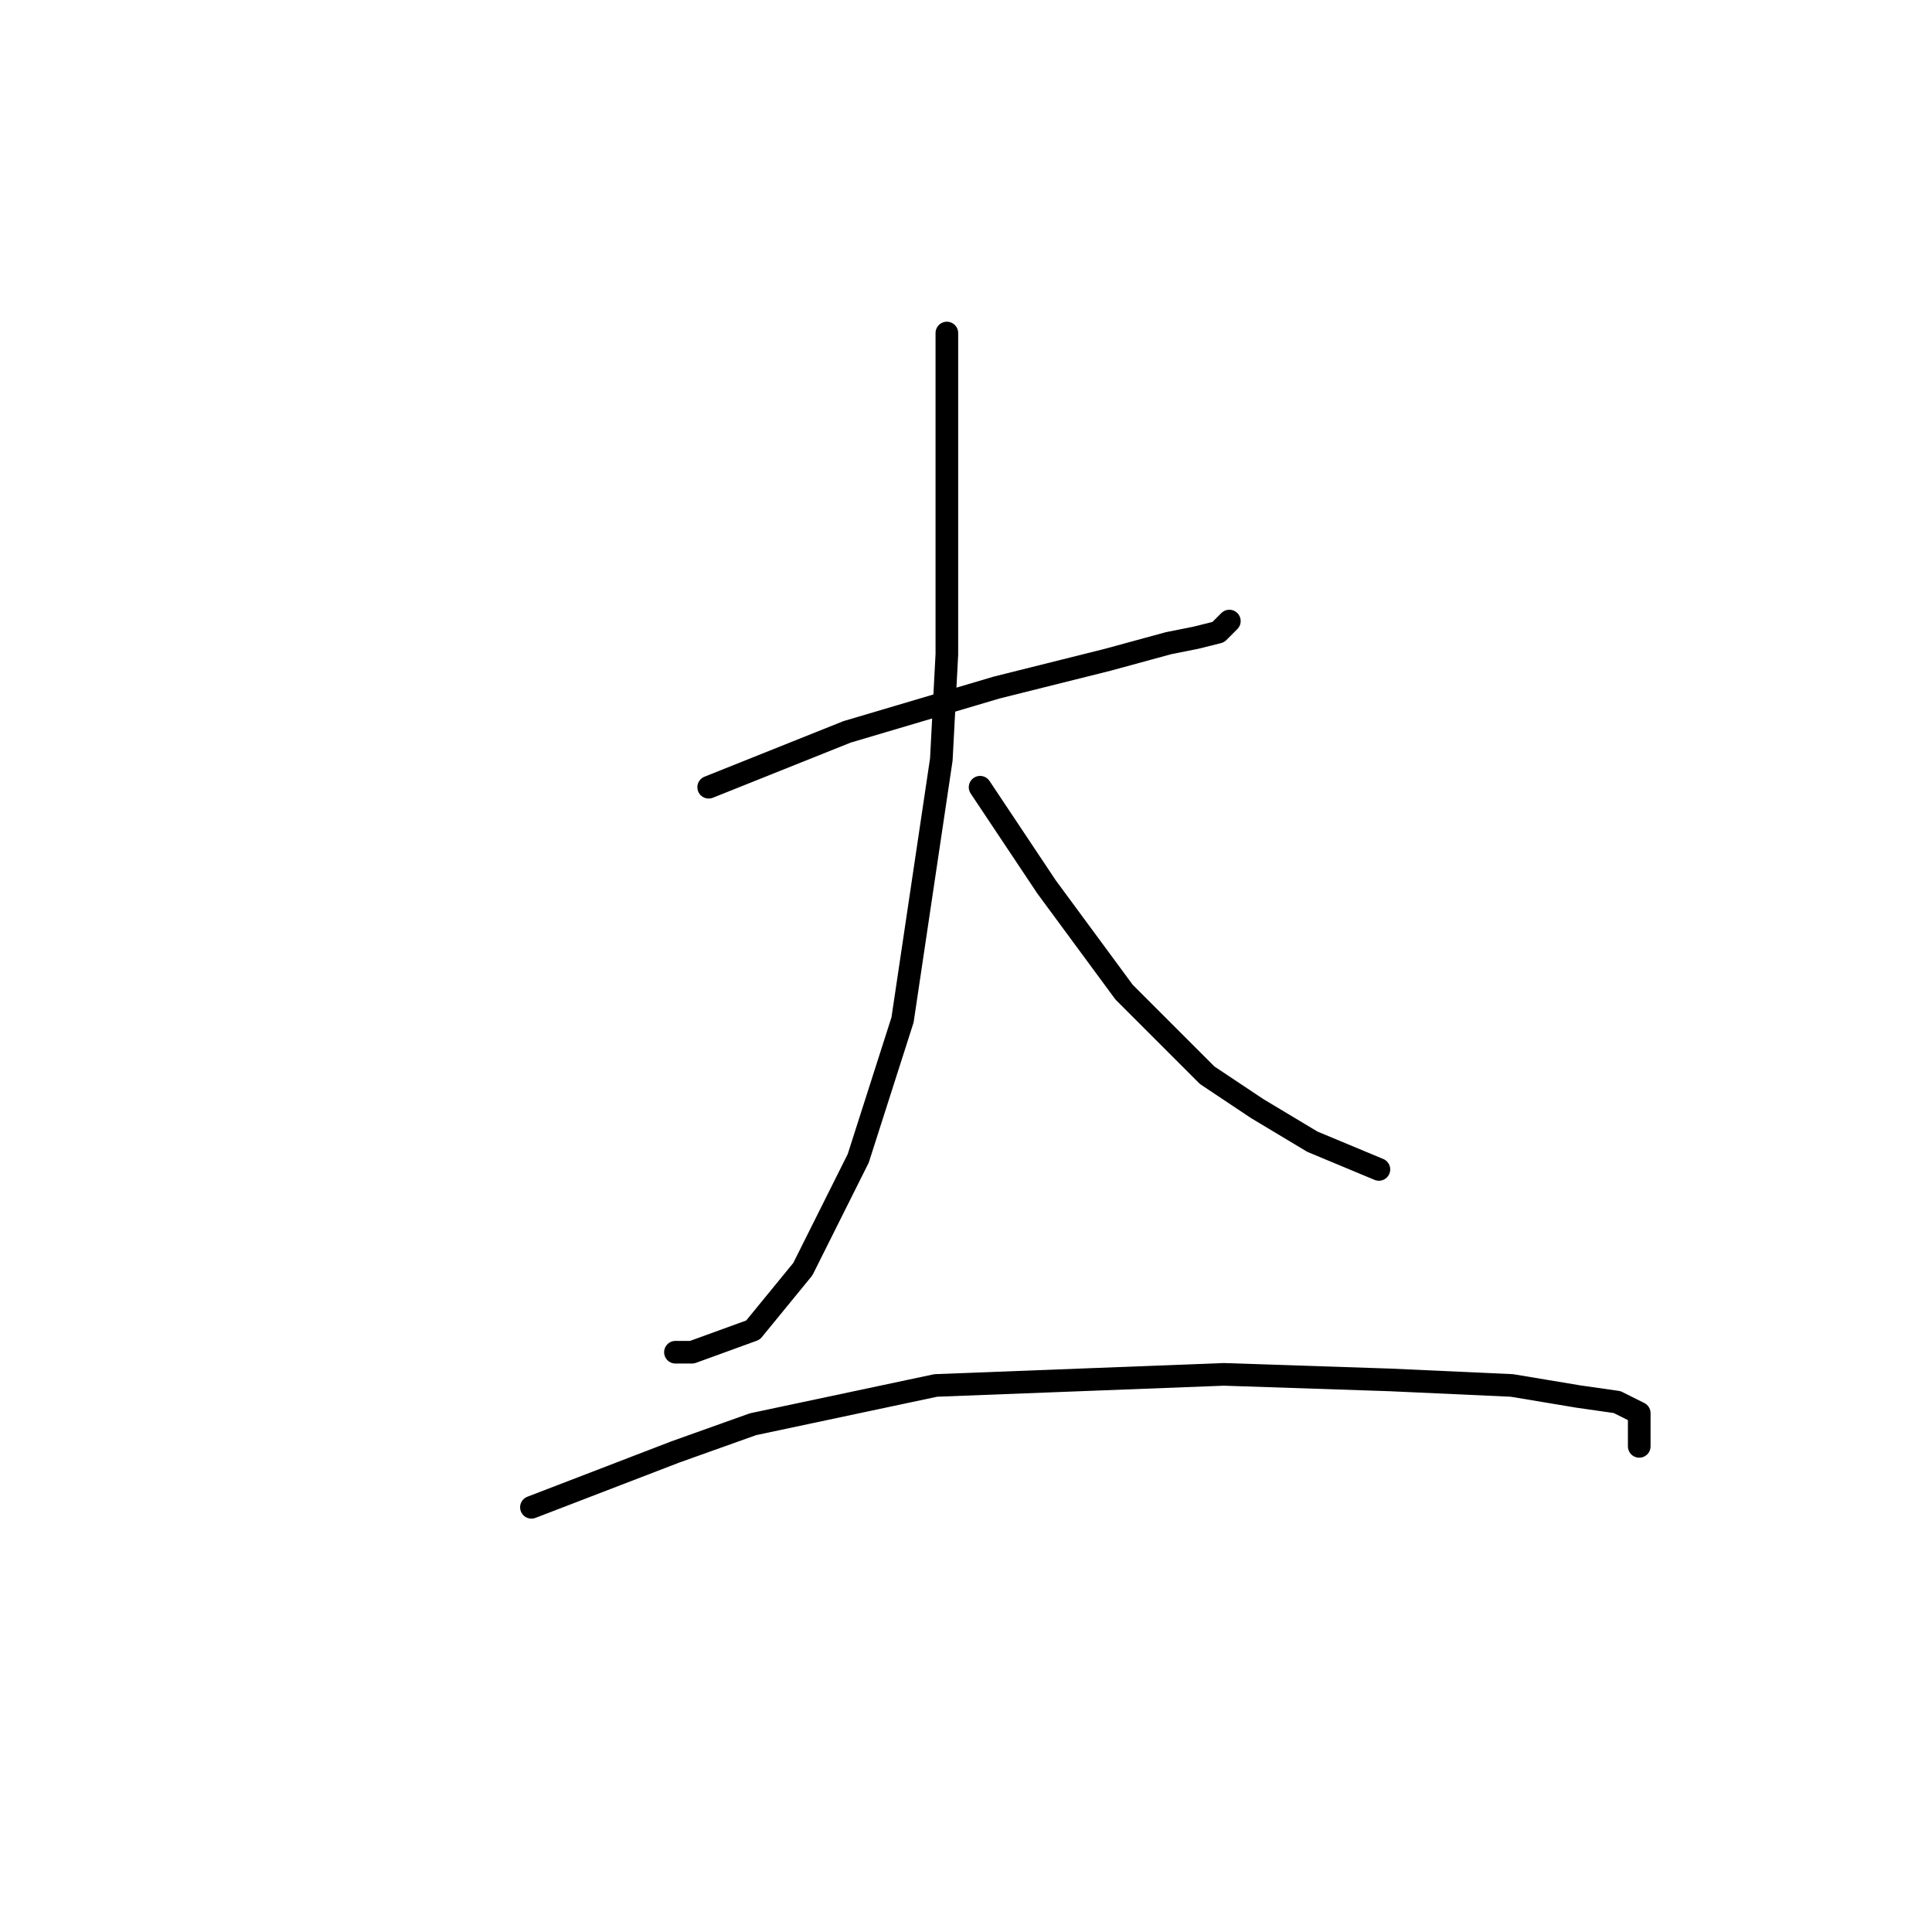 <?xml version="1.0" standalone="no"?>
    <svg width="256" height="256" xmlns="http://www.w3.org/2000/svg" version="1.1">
    <polyline stroke="black" stroke-width="3" stroke-linecap="round" fill="transparent" stroke-linejoin="round" points="93.904 104.312 112.253 96.973 132.069 91.101 146.749 87.431 154.822 85.23 158.492 84.496 161.427 83.762 162.895 82.294 162.895 82.294 " />
        <polyline stroke="black" stroke-width="3" stroke-linecap="round" fill="transparent" stroke-linejoin="round" points="125.464 44.128 125.464 73.486 125.464 86.697 124.73 100.642 119.592 135.138 113.721 153.487 106.381 168.166 99.776 176.24 91.702 179.175 89.5 179.175 89.5 179.175 " />
        <polyline stroke="black" stroke-width="3" stroke-linecap="round" fill="transparent" stroke-linejoin="round" points="129.868 104.312 138.675 117.523 148.95 131.468 159.96 142.478 166.565 146.881 173.905 151.285 182.712 154.955 182.712 154.955 " />
        <polyline stroke="black" stroke-width="3" stroke-linecap="round" fill="transparent" stroke-linejoin="round" points="70.417 199.726 89.5 192.386 99.776 188.717 123.996 183.579 162.161 182.111 184.18 182.845 200.327 183.579 209.134 185.047 214.272 185.781 217.208 187.249 217.208 191.652 217.208 191.652 " />
        </svg>